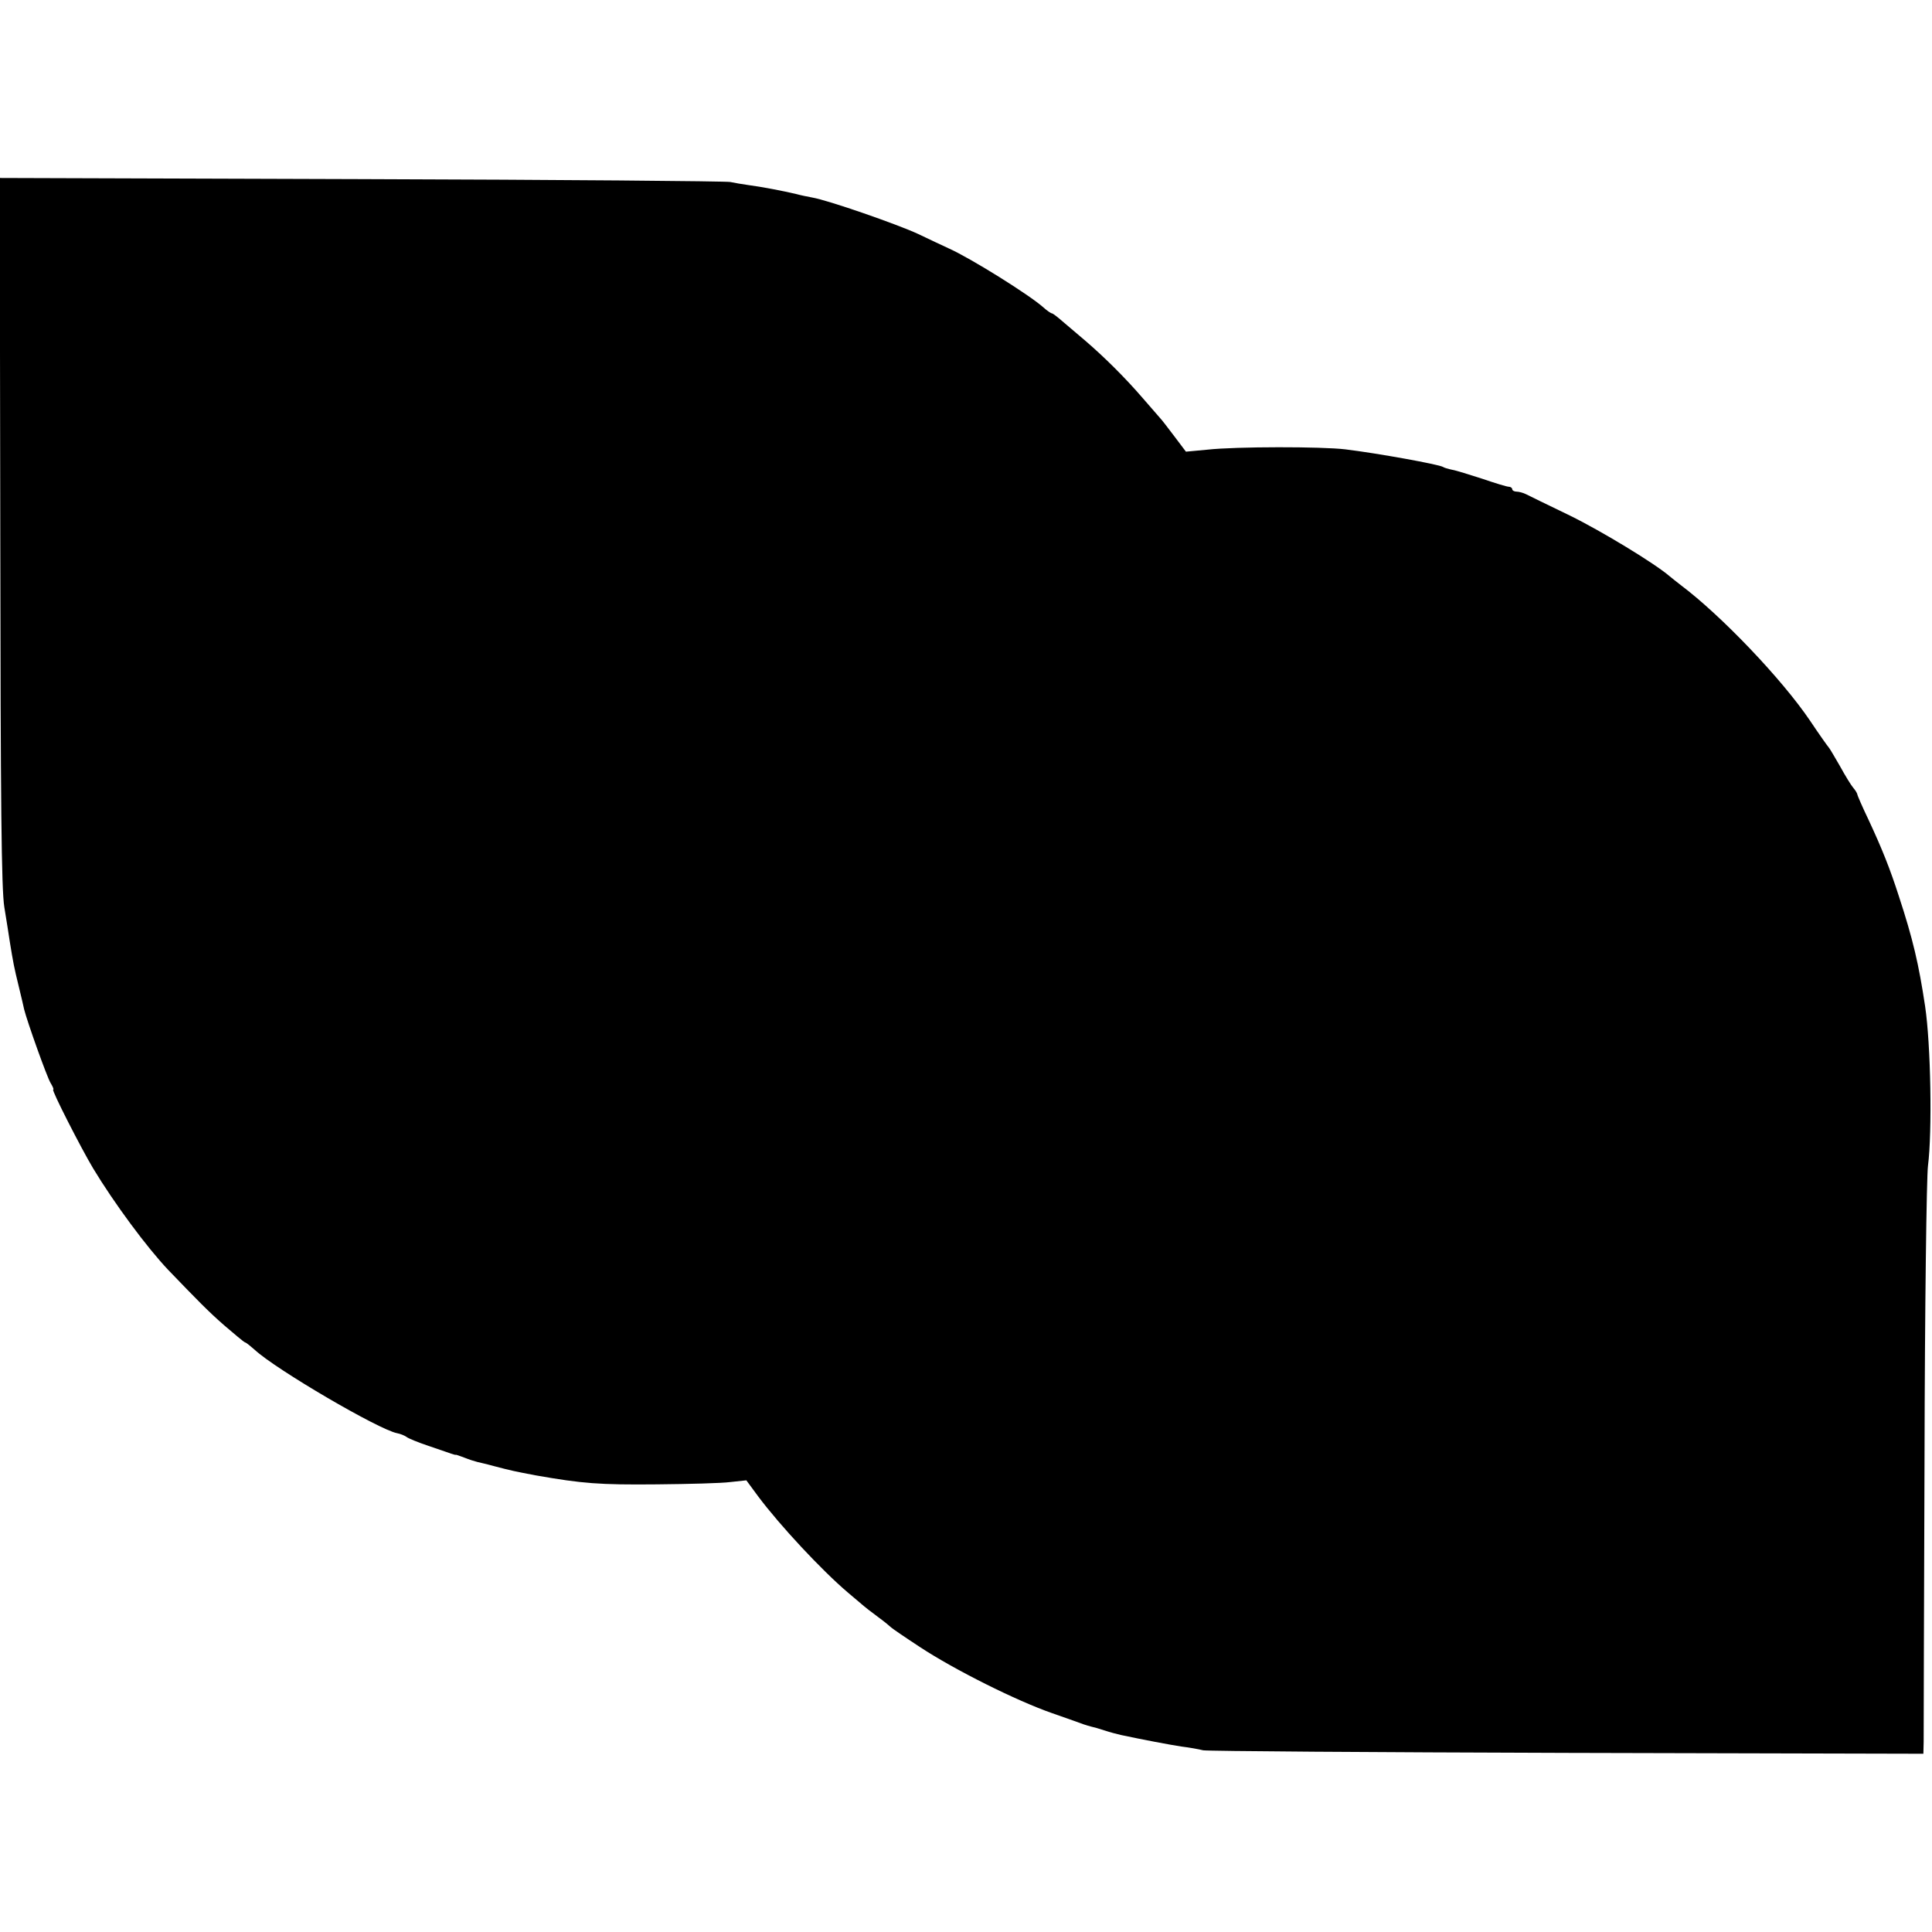 <?xml version="1.0" standalone="no"?>
<!DOCTYPE svg PUBLIC "-//W3C//DTD SVG 20010904//EN"
 "http://www.w3.org/TR/2001/REC-SVG-20010904/DTD/svg10.dtd">
<svg version="1.0" xmlns="http://www.w3.org/2000/svg"
 width="672pt" height="672pt" viewBox="0 0 672 672"
 preserveAspectRatio="xMidYMid meet">
<g transform="translate(0,672) scale(0.1,-0.1)"
fill="#000000" stroke="none">
<path d="M1 4873 c1 -955 4 -1246 14 -1308 7 -44 16 -98 19 -120 12 -74 15
-90 31 -155 9 -36 17 -72 19 -81 11 -44 80 -237 92 -256 8 -13 12 -23 9 -23
-7 0 96 -202 139 -274 73 -121 187 -275 261 -353 105 -109 139 -144 195 -193
35 -30 67 -57 72 -59 5 -1 20 -14 34 -26 73 -68 432 -278 495 -290 11 -2 26
-8 33 -13 6 -5 40 -19 76 -31 87 -30 95 -33 95 -31 0 1 14 -4 30 -10 17 -7 37
-13 45 -15 8 -2 35 -8 60 -15 57 -15 71 -18 145 -32 160 -28 219 -33 420 -31
110 1 225 4 255 8 l56 6 42 -57 c75 -100 220 -256 312 -334 14 -12 34 -29 45
-38 11 -10 38 -31 60 -47 22 -16 42 -33 45 -36 3 -3 48 -34 100 -68 120 -79
336 -187 460 -230 52 -18 102 -36 110 -39 8 -3 20 -6 27 -8 6 -1 27 -7 45 -13
18 -6 44 -13 58 -16 75 -16 170 -34 210 -40 25 -3 59 -9 75 -13 17 -3 587 -7
1268 -9 l1237 -3 1 42 c0 24 1 468 3 988 1 520 7 977 12 1015 15 118 10 421
-10 555 -22 146 -42 233 -92 385 -30 93 -57 161 -104 262 -22 46 -40 87 -40
91 -1 4 -7 14 -14 22 -7 8 -28 42 -46 75 -19 33 -36 62 -39 65 -3 3 -33 45
-65 93 -98 145 -309 366 -450 472 -14 11 -32 25 -39 31 -51 44 -235 156 -347
211 -74 36 -143 69 -152 74 -10 5 -25 9 -33 9 -8 0 -15 4 -15 8 0 5 -6 9 -12
9 -7 0 -49 13 -93 28 -44 14 -91 29 -104 31 -14 3 -28 7 -32 10 -16 9 -225 47
-339 61 -82 10 -381 10 -480 -1 l-75 -7 -40 53 c-22 29 -44 58 -50 64 -5 6
-32 37 -60 69 -62 72 -135 144 -199 199 -26 22 -62 53 -80 68 -17 15 -34 28
-37 28 -3 0 -17 9 -30 21 -51 45 -253 171 -329 205 -19 9 -67 31 -106 50 -73
34 -315 118 -369 127 -16 3 -41 8 -55 12 -46 11 -125 26 -165 31 -22 3 -51 8
-65 11 -14 3 -591 8 -1283 10 l-1258 4 2 -1228z"/>
</g>
</svg>

